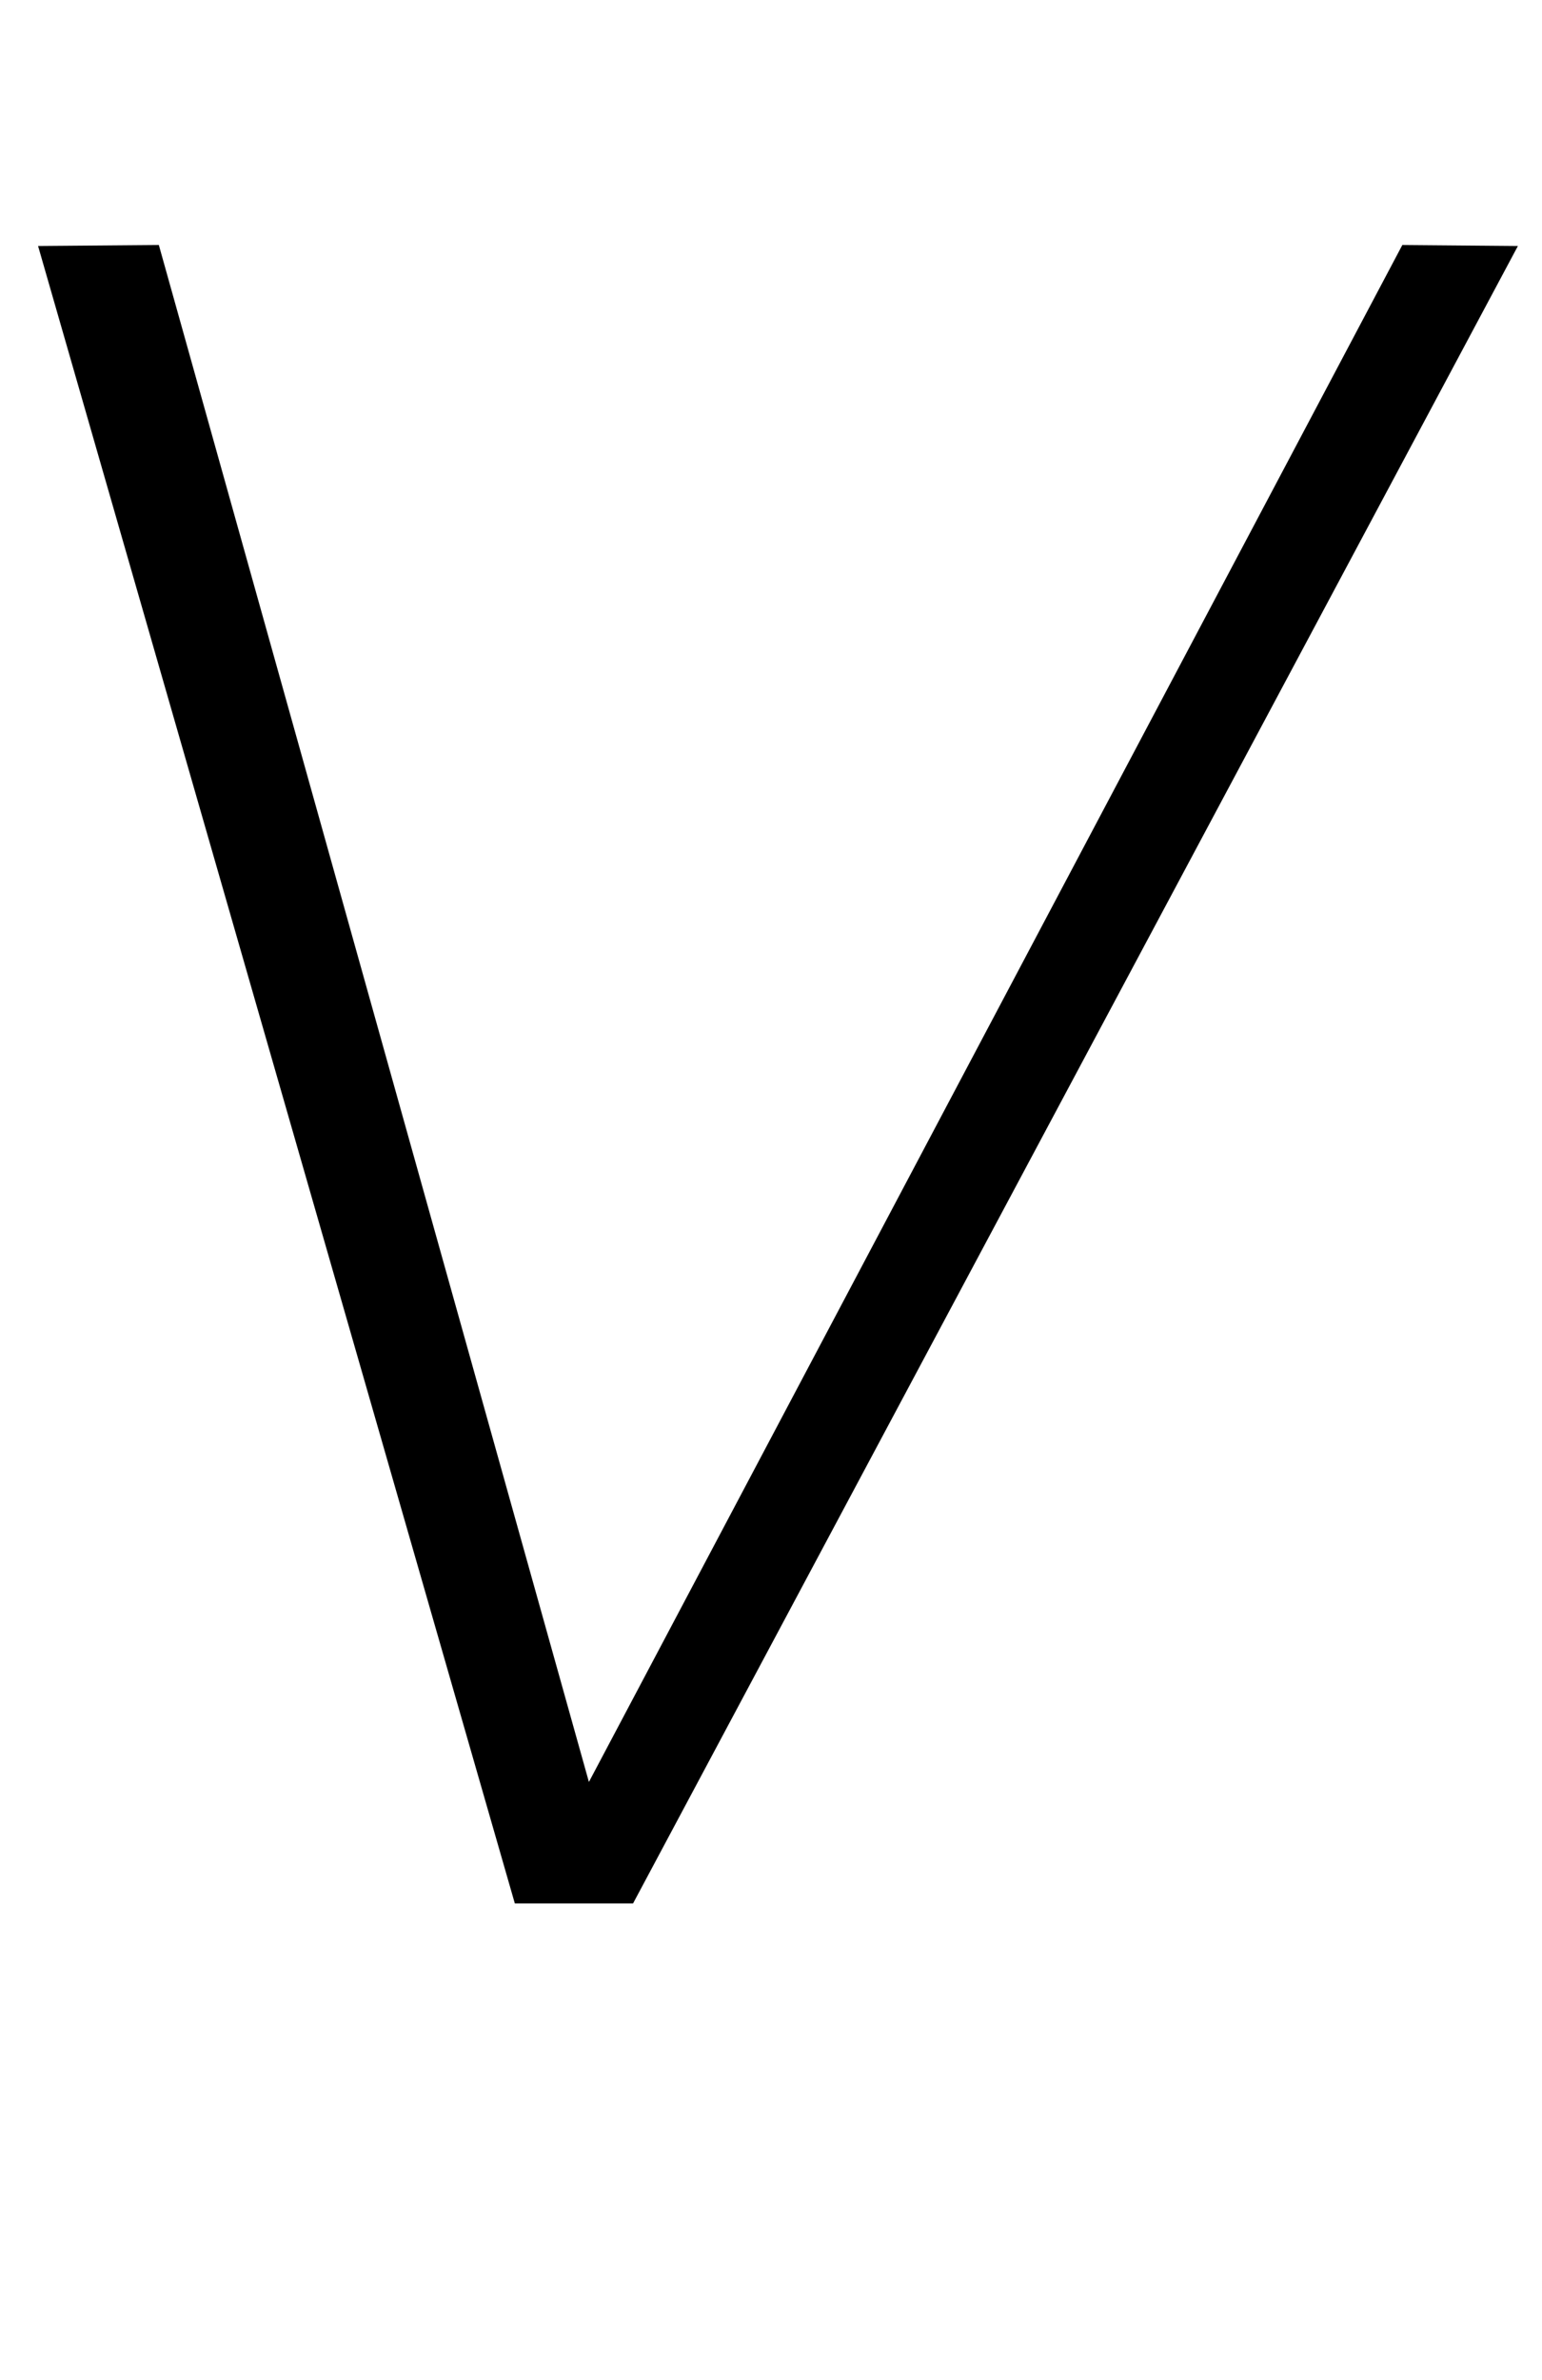<?xml version="1.0" standalone="no"?>
<!DOCTYPE svg PUBLIC "-//W3C//DTD SVG 1.1//EN" "http://www.w3.org/Graphics/SVG/1.1/DTD/svg11.dtd" >
<svg xmlns="http://www.w3.org/2000/svg" xmlns:xlink="http://www.w3.org/1999/xlink" version="1.1" viewBox="-10 0 648 1000">
  <g transform="matrix(1 0 0 -1 0 800)">
   <path fill="currentColor"
d="M579.31 697.06l48.559 -0.42l-371.84 -696.4h-49.68l-200.35 696.4l50.75 0.42l180.73 -645.78z" />
  </g>

</svg>

